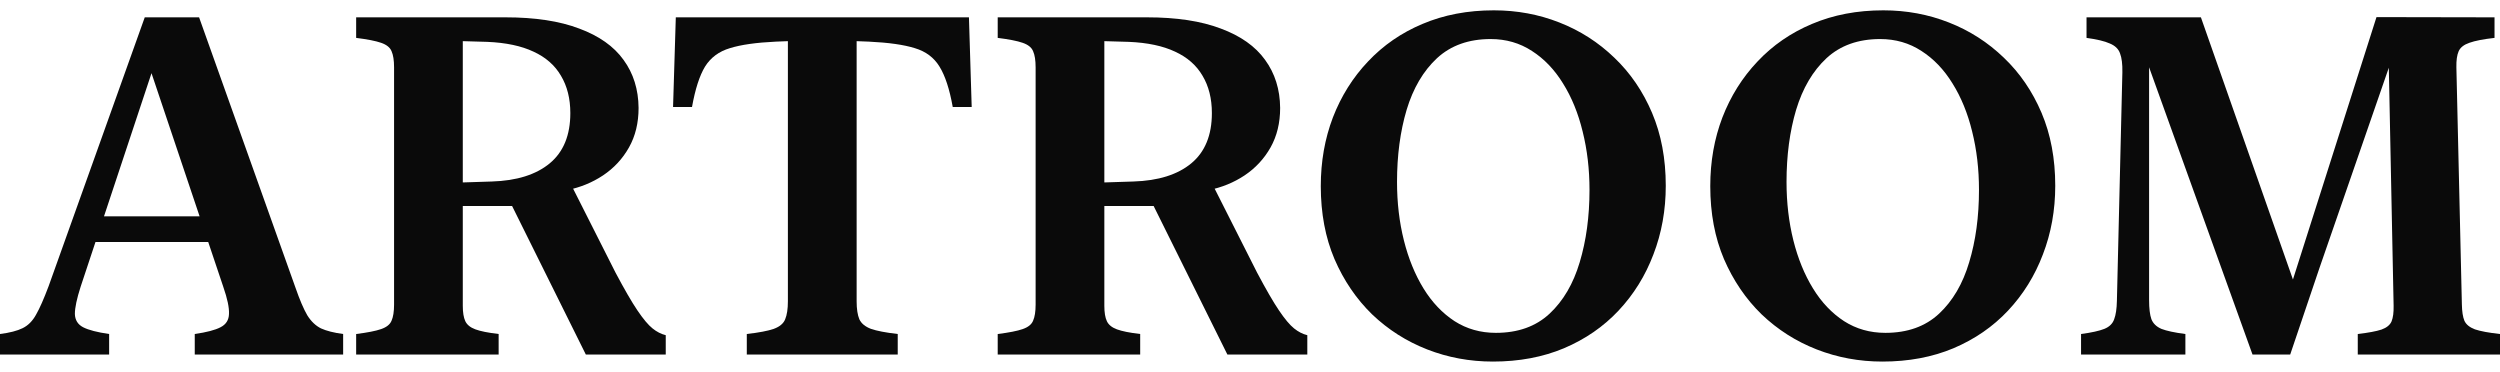 <svg width="121" height="18" viewBox="0 0 121 18" fill="none" xmlns="http://www.w3.org/2000/svg">
<path d="M14.299 13.917C14.505 14.512 14.697 14.96 14.874 15.262C15.058 15.556 15.279 15.767 15.537 15.895C15.802 16.015 16.159 16.106 16.608 16.166V17.161H9.426V16.166C10.001 16.083 10.417 15.974 10.675 15.838C10.94 15.703 11.076 15.488 11.083 15.194C11.098 14.893 11.006 14.456 10.807 13.883L7.116 2.896H7.547L3.901 13.883C3.717 14.456 3.624 14.893 3.624 15.194C3.632 15.488 3.764 15.703 4.022 15.838C4.287 15.974 4.707 16.083 5.282 16.166V17.161H0V16.166C0.471 16.106 0.836 16.012 1.094 15.884C1.359 15.755 1.577 15.537 1.746 15.228C1.923 14.919 2.125 14.459 2.354 13.849L7.006 0.839H9.636L14.299 13.917ZM3.945 11.713L4.376 10.469H11.061L11.536 11.713H3.945Z" fill="#0A0A0A"/>
<path d="M30.907 5.225C30.907 5.948 30.753 6.585 30.443 7.135C30.134 7.685 29.714 8.137 29.184 8.491C28.661 8.838 28.079 9.075 27.438 9.203V8.537L29.791 13.194C30.219 14 30.572 14.61 30.852 15.025C31.132 15.439 31.375 15.729 31.582 15.895C31.788 16.061 32.002 16.17 32.222 16.223V17.161H28.355L24.786 9.972H22.399V14.799C22.399 15.123 22.439 15.371 22.52 15.544C22.601 15.718 22.764 15.85 23.007 15.94C23.25 16.031 23.625 16.106 24.134 16.166V17.161H17.238V16.166C17.784 16.098 18.185 16.019 18.443 15.929C18.708 15.838 18.878 15.703 18.951 15.522C19.032 15.341 19.073 15.081 19.073 14.742V3.258C19.073 2.919 19.032 2.659 18.951 2.478C18.878 2.297 18.708 2.162 18.443 2.071C18.185 1.981 17.784 1.902 17.238 1.834V0.839H24.465C25.894 0.839 27.084 1.02 28.034 1.382C28.992 1.736 29.707 2.241 30.178 2.896C30.657 3.552 30.9 4.328 30.907 5.225ZM27.604 5.473C27.604 4.773 27.452 4.17 27.15 3.665C26.856 3.16 26.414 2.772 25.824 2.501C25.235 2.222 24.487 2.064 23.581 2.026L22.399 1.992V8.83L23.802 8.785C25.01 8.748 25.946 8.454 26.609 7.904C27.272 7.354 27.604 6.543 27.604 5.473Z" fill="#0A0A0A"/>
<path d="M46.897 0.839L47.03 5.18H46.113C45.958 4.313 45.744 3.661 45.472 3.224C45.206 2.787 44.809 2.489 44.278 2.331C43.748 2.165 43.008 2.06 42.057 2.015L41.461 1.992V14.584C41.461 14.953 41.505 15.243 41.593 15.454C41.689 15.658 41.877 15.812 42.157 15.918C42.437 16.015 42.867 16.098 43.45 16.166V17.161H36.145V16.166C36.735 16.098 37.169 16.015 37.449 15.918C37.736 15.812 37.921 15.658 38.002 15.454C38.09 15.243 38.134 14.953 38.134 14.584V1.992L37.549 2.015C36.598 2.06 35.858 2.165 35.328 2.331C34.797 2.489 34.396 2.787 34.123 3.224C33.858 3.661 33.648 4.313 33.493 5.18H32.576L32.709 0.839H46.897Z" fill="#0A0A0A"/>
<path d="M61.959 5.225C61.959 5.948 61.804 6.585 61.495 7.135C61.185 7.685 60.765 8.137 60.235 8.491C59.712 8.838 59.13 9.075 58.489 9.203V8.537L60.843 13.194C61.27 14 61.623 14.61 61.903 15.025C62.183 15.439 62.426 15.729 62.633 15.895C62.839 16.061 63.053 16.17 63.274 16.223V17.161H59.406L55.837 9.972H53.45V14.799C53.45 15.123 53.49 15.371 53.572 15.544C53.653 15.718 53.815 15.85 54.058 15.94C54.301 16.031 54.676 16.106 55.185 16.166V17.161H48.289V16.166C48.835 16.098 49.236 16.019 49.494 15.929C49.759 15.838 49.929 15.703 50.002 15.522C50.083 15.341 50.124 15.081 50.124 14.742V3.258C50.124 2.919 50.083 2.659 50.002 2.478C49.929 2.297 49.759 2.162 49.494 2.071C49.236 1.981 48.835 1.902 48.289 1.834V0.839H55.516C56.946 0.839 58.135 1.02 59.086 1.382C60.043 1.736 60.758 2.241 61.229 2.896C61.708 3.552 61.951 4.328 61.959 5.225ZM58.655 5.473C58.655 4.773 58.504 4.17 58.202 3.665C57.907 3.16 57.465 2.772 56.876 2.501C56.286 2.222 55.538 2.064 54.632 2.026L53.45 1.992V8.83L54.853 8.785C56.062 8.748 56.997 8.454 57.66 7.904C58.323 7.354 58.655 6.543 58.655 5.473Z" fill="#0A0A0A"/>
<path d="M63.926 9.011C63.926 7.821 64.121 6.713 64.511 5.688C64.909 4.656 65.476 3.752 66.213 2.975C66.95 2.192 67.83 1.585 68.854 1.156C69.885 0.719 71.035 0.5 72.302 0.5C73.421 0.5 74.478 0.696 75.473 1.088C76.475 1.48 77.363 2.049 78.136 2.795C78.91 3.533 79.517 4.422 79.959 5.462C80.401 6.502 80.623 7.678 80.623 8.989C80.623 10.172 80.424 11.28 80.026 12.312C79.635 13.344 79.072 14.252 78.335 15.036C77.606 15.812 76.725 16.419 75.694 16.856C74.67 17.285 73.525 17.5 72.257 17.5C71.138 17.5 70.077 17.304 69.075 16.912C68.073 16.52 67.185 15.955 66.412 15.217C65.646 14.471 65.038 13.578 64.589 12.538C64.147 11.498 63.926 10.322 63.926 9.011ZM67.616 8.808C67.616 9.81 67.727 10.752 67.948 11.634C68.169 12.515 68.486 13.291 68.898 13.962C69.311 14.633 69.812 15.16 70.401 15.544C70.99 15.921 71.657 16.11 72.401 16.11C73.469 16.11 74.335 15.801 74.998 15.183C75.661 14.565 76.147 13.736 76.457 12.696C76.773 11.649 76.932 10.481 76.932 9.192C76.932 8.19 76.821 7.248 76.6 6.366C76.386 5.485 76.07 4.709 75.65 4.038C75.237 3.367 74.736 2.844 74.147 2.467C73.558 2.082 72.891 1.89 72.147 1.89C71.086 1.89 70.221 2.199 69.55 2.817C68.887 3.435 68.397 4.268 68.081 5.315C67.771 6.355 67.616 7.519 67.616 8.808Z" fill="#0A0A0A"/>
<path d="M82.777 9.011C82.777 7.821 82.972 6.713 83.363 5.688C83.761 4.656 84.328 3.752 85.065 2.975C85.801 2.192 86.682 1.585 87.706 1.156C88.737 0.719 89.886 0.5 91.153 0.5C92.273 0.5 93.33 0.696 94.325 1.088C95.327 1.48 96.214 2.049 96.988 2.795C97.761 3.533 98.369 4.422 98.811 5.462C99.253 6.502 99.474 7.678 99.474 8.989C99.474 10.172 99.275 11.28 98.877 12.312C98.487 13.344 97.923 14.252 97.187 15.036C96.457 15.812 95.577 16.419 94.546 16.856C93.522 17.285 92.376 17.5 91.109 17.5C89.989 17.5 88.929 17.304 87.927 16.912C86.925 16.52 86.037 15.955 85.264 15.217C84.497 14.471 83.89 13.578 83.44 12.538C82.998 11.498 82.777 10.322 82.777 9.011ZM86.468 8.808C86.468 9.81 86.579 10.752 86.799 11.634C87.02 12.515 87.337 13.291 87.75 13.962C88.162 14.633 88.663 15.16 89.253 15.544C89.842 15.921 90.509 16.11 91.253 16.11C92.321 16.11 93.187 15.801 93.85 15.183C94.513 14.565 94.999 13.736 95.308 12.696C95.625 11.649 95.783 10.481 95.783 9.192C95.783 8.19 95.673 7.248 95.452 6.366C95.238 5.485 94.921 4.709 94.501 4.038C94.089 3.367 93.588 2.844 92.999 2.467C92.409 2.082 91.743 1.89 90.999 1.89C89.938 1.89 89.072 2.199 88.402 2.817C87.739 3.435 87.249 4.268 86.932 5.315C86.623 6.355 86.468 7.519 86.468 8.808Z" fill="#0A0A0A"/>
<path d="M106.524 0.839L111.198 14.154H110.779L115.022 0.828L120.735 0.839V1.834C120.197 1.894 119.792 1.973 119.519 2.071C119.254 2.162 119.081 2.297 119 2.478C118.919 2.659 118.882 2.919 118.889 3.258L119.155 14.742C119.162 15.081 119.202 15.341 119.276 15.522C119.357 15.703 119.527 15.842 119.784 15.94C120.05 16.031 120.455 16.106 121 16.166V17.161H114.116V16.166C114.631 16.106 115.014 16.034 115.265 15.951C115.515 15.861 115.677 15.729 115.751 15.556C115.825 15.375 115.858 15.123 115.851 14.799L115.596 2.162H116.005L112.259 12.979L110.845 17.161H109.022L103.618 2.15H104.016V14.527C104.016 14.927 104.053 15.232 104.126 15.443C104.207 15.654 104.369 15.812 104.613 15.918C104.863 16.015 105.25 16.098 105.773 16.166V17.161H100.723V16.166C101.231 16.098 101.607 16.015 101.85 15.918C102.093 15.82 102.251 15.665 102.325 15.454C102.406 15.243 102.45 14.945 102.458 14.561L102.723 3.495C102.73 3.103 102.693 2.802 102.612 2.591C102.539 2.373 102.373 2.211 102.115 2.105C101.865 1.992 101.489 1.902 100.988 1.834V0.839H106.524Z" fill="#0A0A0A"/>
</svg>
